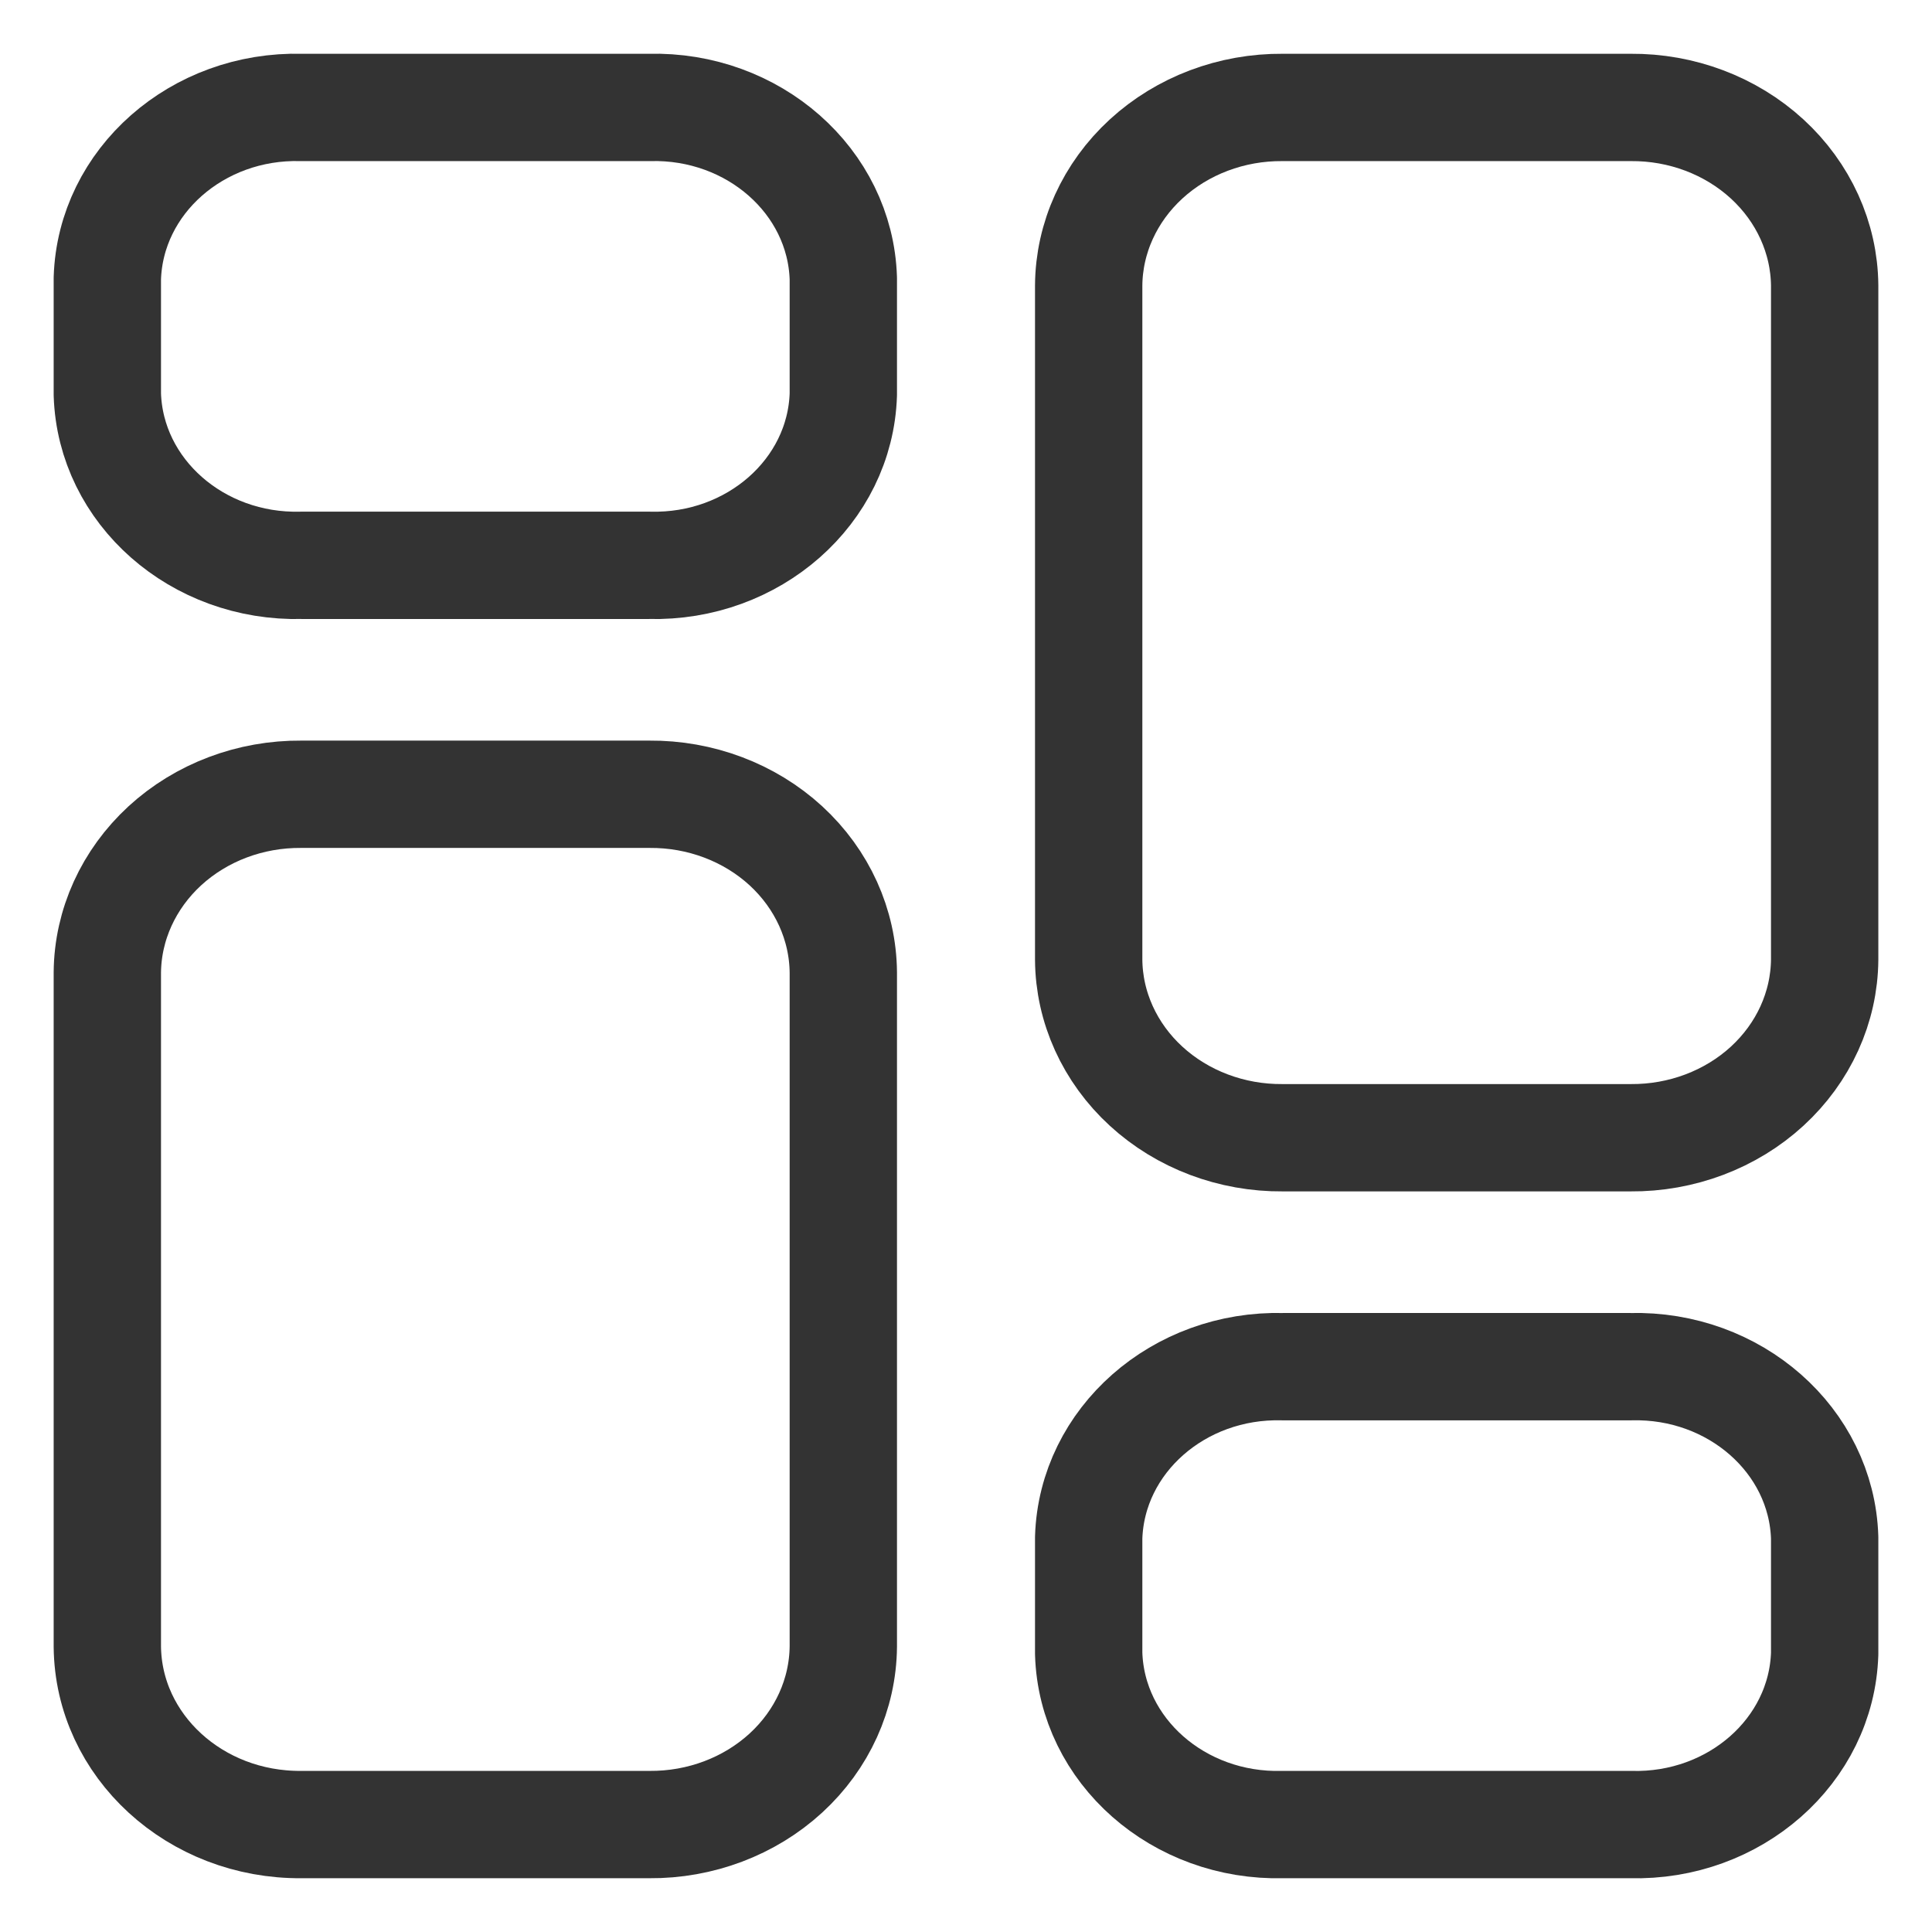 <svg width="18" height="18" viewBox="0 0 18 18" fill="none" xmlns="http://www.w3.org/2000/svg">
<path fill-rule="evenodd" clip-rule="evenodd" d="M6.049 7.4H2.808C2.332 7.396 1.875 7.569 1.536 7.88C1.197 8.192 1.004 8.616 1 9.06V15.341C1.009 16.265 1.818 17.007 2.808 16.999H6.049C6.525 17.003 6.983 16.83 7.322 16.519C7.661 16.208 7.853 15.784 7.857 15.34V9.06C7.853 8.616 7.661 8.192 7.322 7.88C6.983 7.569 6.525 7.396 6.049 7.4Z" stroke="#333333" stroke-linecap="round" stroke-linejoin="round"/>
<path fill-rule="evenodd" clip-rule="evenodd" d="M6.049 1.001H2.808C1.838 0.976 1.029 1.688 1 2.593V3.675C1.029 4.58 1.838 5.292 2.808 5.267H6.049C7.019 5.292 7.828 4.58 7.857 3.675V2.593C7.828 1.688 7.019 0.976 6.049 1.001Z" stroke="#333333" stroke-linecap="round" stroke-linejoin="round"/>
<path fill-rule="evenodd" clip-rule="evenodd" d="M11.951 10.6H15.191C15.666 10.604 16.125 10.431 16.464 10.12C16.803 9.809 16.996 9.385 17 8.941V2.66C16.996 2.217 16.803 1.792 16.464 1.481C16.125 1.17 15.667 0.997 15.192 1.001H11.951C11.475 0.997 11.017 1.17 10.678 1.481C10.339 1.792 10.146 2.217 10.143 2.66V8.941C10.146 9.384 10.339 9.809 10.678 10.12C11.017 10.431 11.475 10.604 11.951 10.6Z" stroke="#333333" stroke-linecap="round" stroke-linejoin="round"/>
<path fill-rule="evenodd" clip-rule="evenodd" d="M11.951 16.999H15.191C16.161 17.025 16.971 16.313 17 15.407V14.325C16.971 13.42 16.162 12.708 15.192 12.733H11.951C10.981 12.708 10.172 13.42 10.143 14.325V15.406C10.171 16.312 10.98 17.024 11.951 16.999Z" stroke="#333333" stroke-linecap="round" stroke-linejoin="round"/>
</svg>
